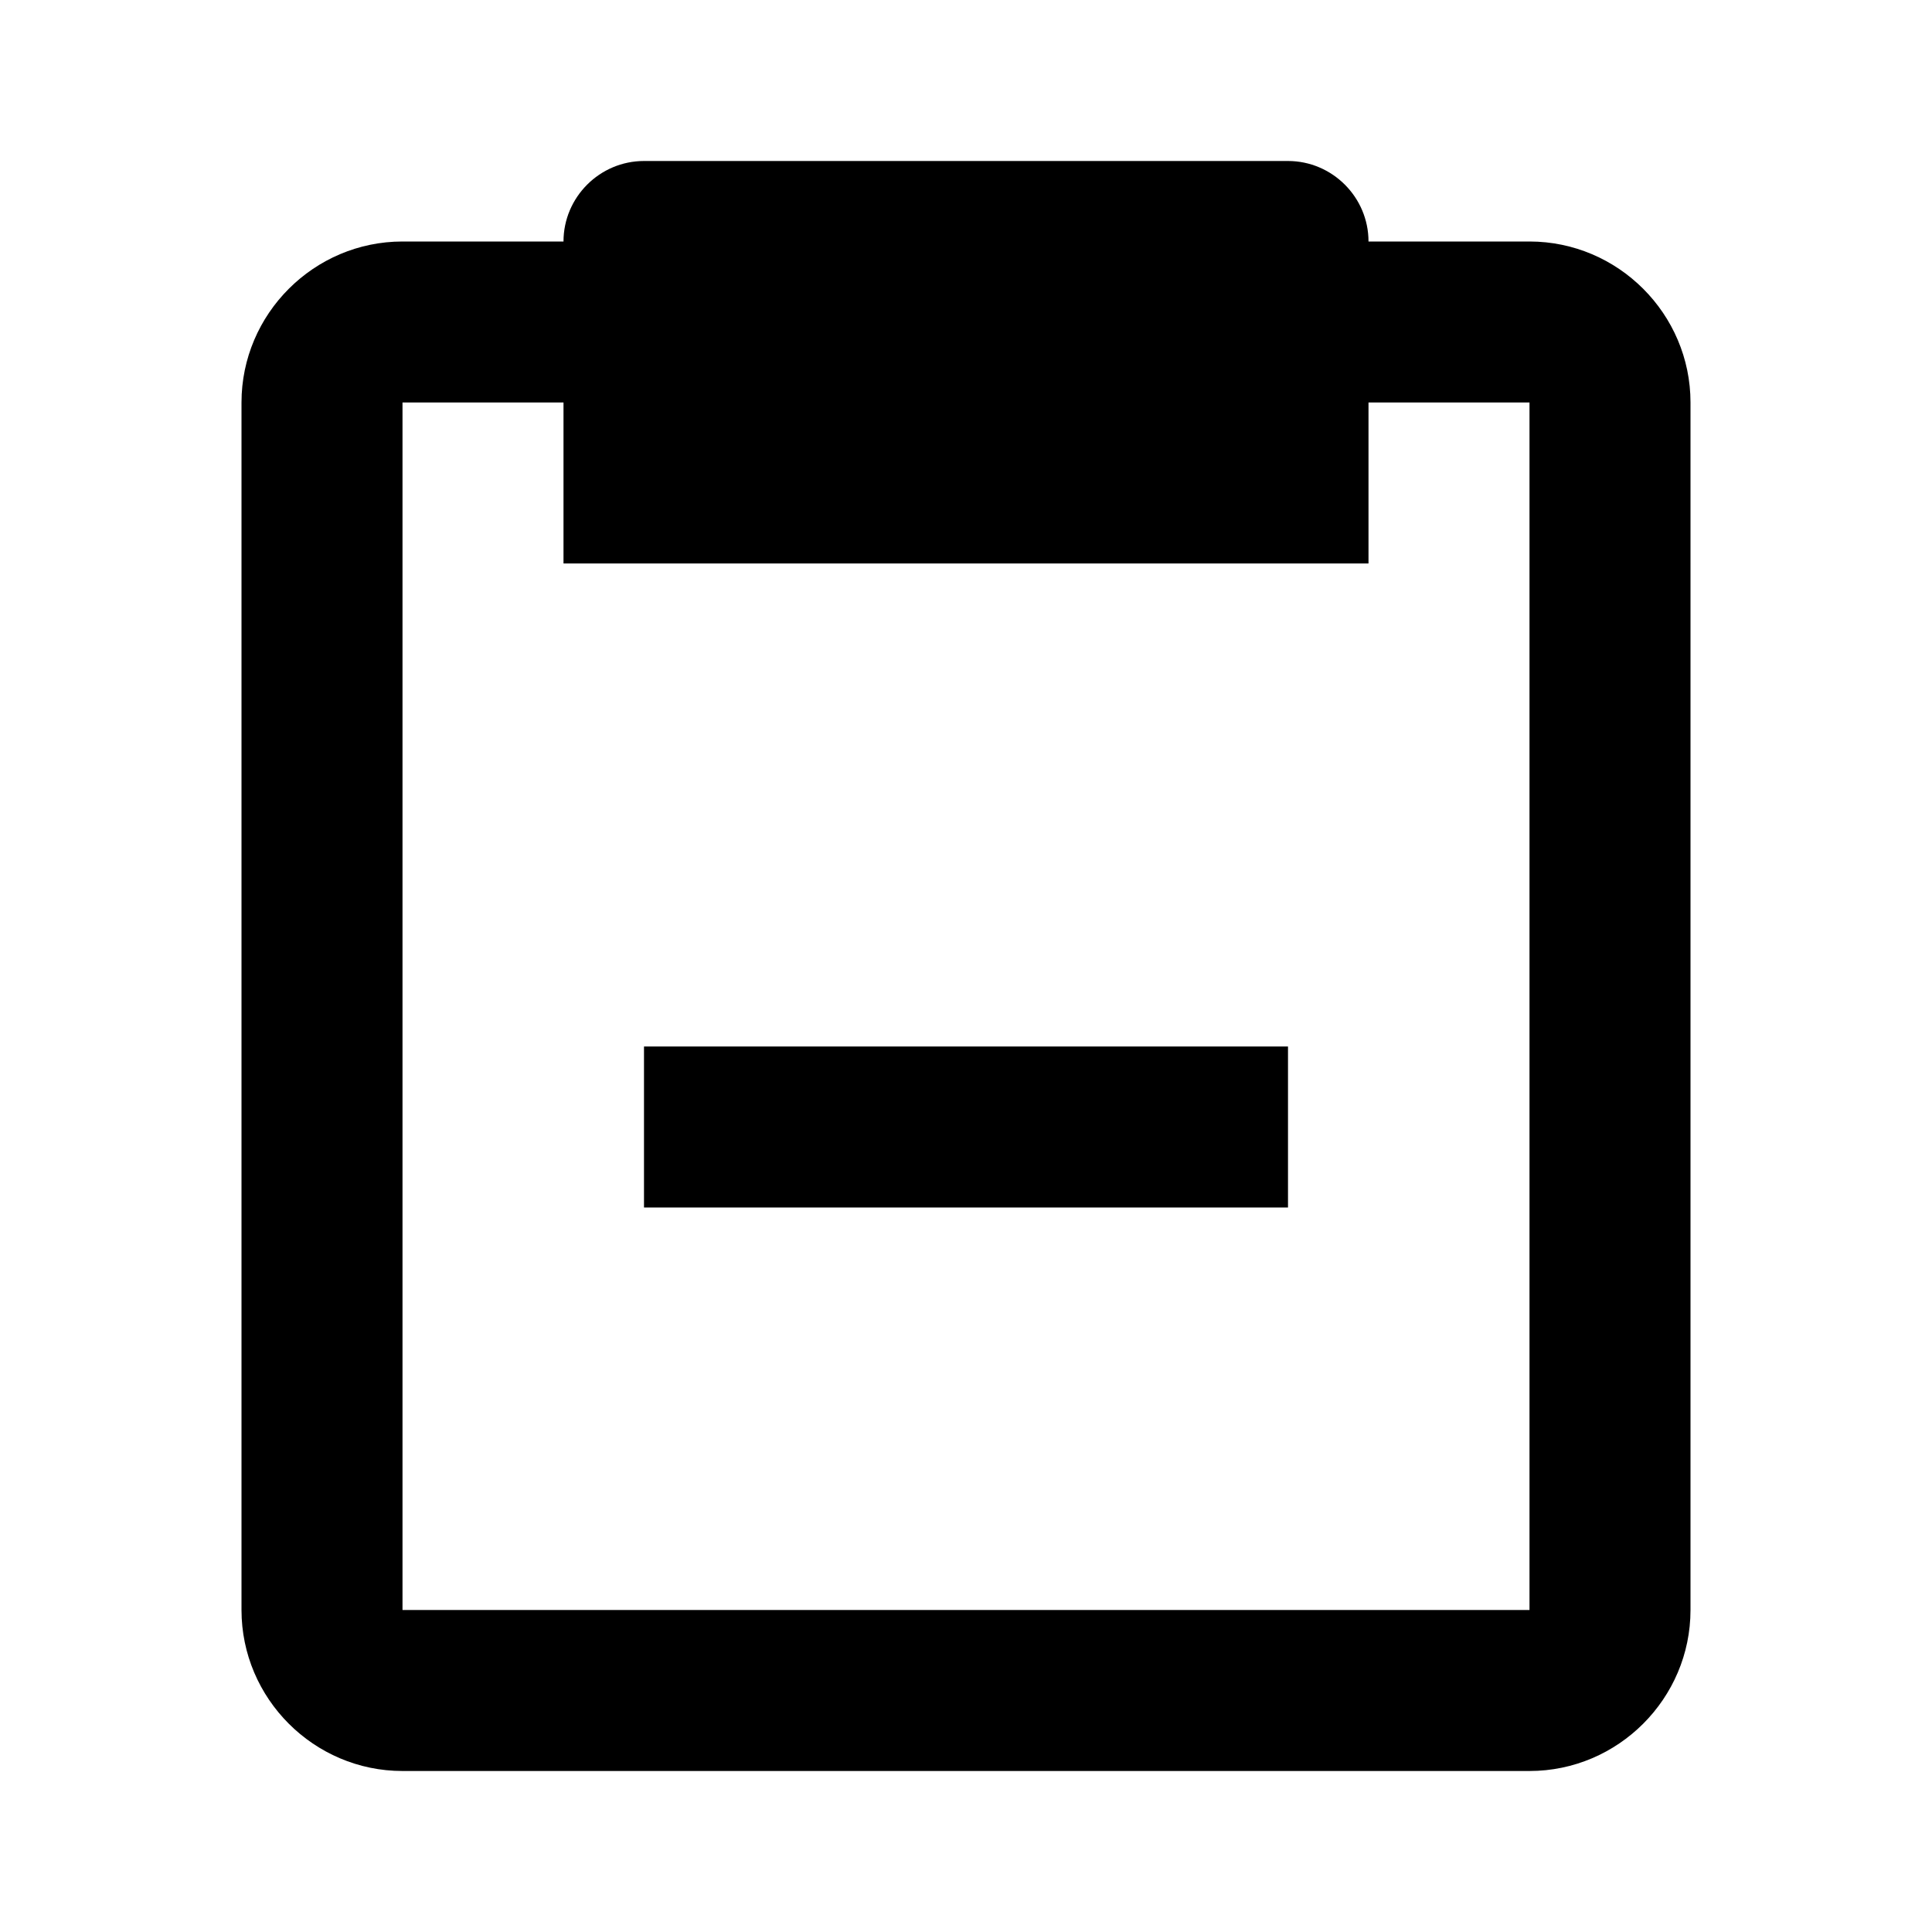 <svg xmlns="http://www.w3.org/2000/svg" width="24" height="24"><!--Boxicons v3.0 https://boxicons.com | License  https://docs.boxicons.com/free--><path d="M8 13h8v2H8z"/><path d="M19 3h-2c0-.55-.45-1-1-1H8c-.55 0-1 .45-1 1H5c-1.1 0-2 .9-2 2v15c0 1.1.9 2 2 2h14c1.1 0 2-.9 2-2V5c0-1.1-.9-2-2-2m0 17H5V5h2v2h10V5h2z"/></svg>